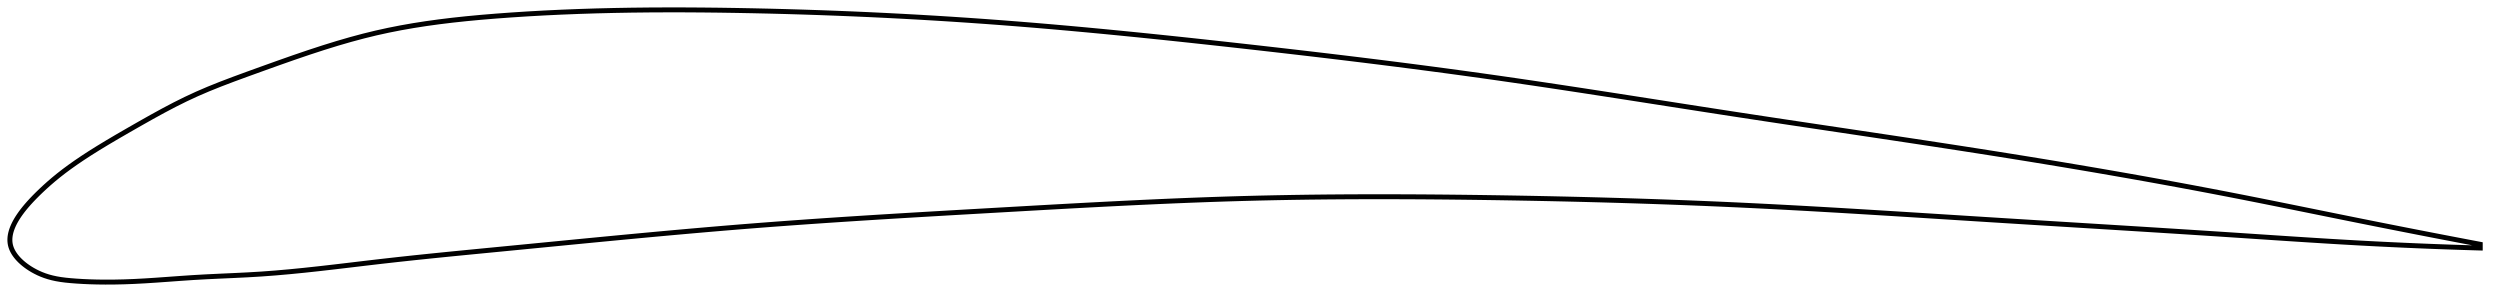 <?xml version="1.0" encoding="utf-8" ?>
<svg baseProfile="full" height="122.234" version="1.1" width="1012.342" xmlns="http://www.w3.org/2000/svg" xmlns:ev="http://www.w3.org/2001/xml-events" xmlns:xlink="http://www.w3.org/1999/xlink"><defs /><polygon fill="none" points="1004.342,98.93 1001.088,98.313 997.15,97.562 992.992,96.766 988.593,95.919 983.929,95.017 978.978,94.053 973.718,93.022 968.134,91.921 962.223,90.748 955.997,89.503 949.495,88.193 942.783,86.833 935.934,85.443 929.023,84.041 922.111,82.645 915.241,81.268 908.432,79.918 901.687,78.6 894.993,77.314 888.333,76.055 881.696,74.82 875.068,73.606 868.441,72.41 861.805,71.231 855.154,70.066 848.479,68.914 841.777,67.774 835.043,66.644 828.274,65.523 821.469,64.411 814.627,63.308 807.749,62.213 800.839,61.125 793.9,60.046 786.938,58.974 779.956,57.908 772.959,56.847 765.951,55.792 758.936,54.74 751.917,53.69 744.898,52.642 737.882,51.594 730.871,50.546 723.868,49.496 716.875,48.442 709.893,47.383 702.925,46.319 695.97,45.249 689.03,44.173 682.104,43.095 675.192,42.017 668.294,40.94 661.409,39.866 654.536,38.797 647.673,37.735 640.82,36.682 633.974,35.639 627.133,34.608 620.296,33.591 613.46,32.589 606.623,31.603 599.78,30.636 592.93,29.687 586.071,28.756 579.2,27.841 572.316,26.941 565.417,26.055 558.504,25.184 551.575,24.325 544.631,23.478 537.672,22.643 530.699,21.818 523.714,21.004 516.719,20.199 509.717,19.403 502.709,18.616 495.701,17.837 488.694,17.069 481.692,16.312 474.697,15.568 467.714,14.84 460.742,14.127 453.786,13.434 446.846,12.759 439.924,12.105 433.021,11.474 426.139,10.866 419.279,10.282 412.44,9.725 405.624,9.194 398.831,8.69 392.061,8.215 385.313,7.767 378.585,7.346 371.877,6.952 365.184,6.583 358.505,6.24 351.834,5.921 345.167,5.627 338.499,5.357 331.824,5.111 325.134,4.888 318.423,4.689 311.68,4.512 304.897,4.359 298.062,4.229 291.164,4.124 284.195,4.049 277.153,4.006 270.041,4.0 262.889,4.035 255.768,4.113 248.663,4.238 241.545,4.412 234.397,4.641 227.324,4.922 220.385,5.254 213.618,5.635 207.057,6.06 200.728,6.524 194.647,7.027 188.809,7.577 183.196,8.178 177.776,8.839 172.515,9.567 167.377,10.369 162.322,11.257 157.309,12.244 152.29,13.349 147.207,14.594 141.995,15.992 136.597,17.556 130.96,19.299 125.054,21.227 118.889,23.328 112.552,25.558 106.222,27.827 100.132,30.027 94.462,32.108 89.226,34.103 84.343,36.067 79.705,38.063 75.193,40.159 70.681,42.405 66.081,44.826 61.359,47.416 56.565,50.121 51.848,52.82 47.406,55.39 43.355,57.782 39.702,59.999 36.407,62.065 33.421,64.008 30.698,65.854 28.197,67.623 25.881,69.338 23.724,71.016 21.723,72.654 19.878,74.238 18.186,75.755 16.637,77.2 15.22,78.57 13.932,79.862 12.767,81.08 11.713,82.231 10.757,83.323 9.891,84.363 9.106,85.357 8.393,86.311 7.747,87.23 7.163,88.117 6.636,88.975 6.163,89.808 5.741,90.618 5.369,91.408 5.043,92.178 4.763,92.932 4.527,93.67 4.335,94.395 4.187,95.106 4.081,95.807 4.019,96.496 4.0,97.177 4.026,97.85 4.098,98.515 4.216,99.174 4.385,99.828 4.603,100.478 4.872,101.125 5.19,101.769 5.558,102.411 5.976,103.052 6.444,103.691 6.963,104.329 7.536,104.966 8.163,105.602 8.847,106.237 9.59,106.871 10.397,107.502 11.269,108.13 12.212,108.752 13.229,109.366 14.326,109.968 15.506,110.551 16.773,111.107 18.127,111.624 19.576,112.094 21.132,112.514 22.807,112.879 24.616,113.187 26.576,113.442 28.706,113.651 31.027,113.83 33.566,113.985 36.346,114.11 39.385,114.196 42.697,114.234 46.282,114.214 50.128,114.13 54.216,113.975 58.533,113.748 63.082,113.456 67.862,113.116 72.863,112.753 78.064,112.4 83.433,112.093 88.924,111.83 94.497,111.579 100.122,111.304 105.79,110.966 111.508,110.54 117.298,110.031 123.178,109.448 129.164,108.801 135.271,108.103 141.51,107.366 147.886,106.606 154.4,105.844 161.041,105.097 167.793,104.368 174.637,103.656 181.554,102.957 188.527,102.268 195.539,101.585 202.575,100.903 209.625,100.218 216.68,99.53 223.731,98.842 230.774,98.155 237.803,97.473 244.814,96.797 251.806,96.129 258.776,95.472 265.725,94.827 272.654,94.195 279.565,93.578 286.46,92.977 293.344,92.394 300.221,91.829 307.099,91.285 313.982,90.76 320.877,90.253 327.789,89.762 334.723,89.285 341.68,88.822 348.664,88.371 355.676,87.929 362.716,87.496 369.782,87.071 376.873,86.651 383.985,86.236 391.114,85.825 398.254,85.416 405.396,85.008 412.534,84.601 419.658,84.197 426.764,83.798 433.844,83.408 440.896,83.028 447.917,82.661 454.906,82.308 461.861,81.971 468.784,81.653 475.678,81.354 482.543,81.077 489.385,80.823 496.207,80.593 503.014,80.389 509.813,80.212 516.61,80.063 523.41,79.938 530.218,79.838 537.037,79.762 543.872,79.707 550.725,79.674 557.597,79.662 564.491,79.669 571.405,79.694 578.341,79.737 585.296,79.797 592.269,79.872 599.256,79.961 606.254,80.063 613.258,80.179 620.264,80.307 627.268,80.448 634.266,80.603 641.256,80.772 648.237,80.956 655.207,81.155 662.166,81.368 669.114,81.598 676.052,81.843 682.981,82.104 689.904,82.383 696.822,82.679 703.74,82.993 710.66,83.325 717.588,83.675 724.527,84.041 731.479,84.422 738.446,84.817 745.431,85.224 752.434,85.642 759.457,86.069 766.497,86.503 773.555,86.945 780.629,87.39 787.716,87.839 794.812,88.288 801.915,88.737 809.018,89.183 816.118,89.625 823.209,90.065 830.288,90.503 837.354,90.939 844.404,91.373 851.44,91.808 858.462,92.243 865.472,92.679 872.472,93.117 879.467,93.558 886.46,94.003 893.459,94.453 900.468,94.909 907.497,95.373 914.55,95.842 921.619,96.311 928.678,96.775 935.684,97.225 942.579,97.654 949.3,98.055 955.786,98.421 961.99,98.749 967.884,99.042 973.46,99.301 978.725,99.531 983.695,99.733 988.389,99.912 992.83,100.07 997.038,100.21 1001.034,100.334 1004.342,100.43" stroke="black" stroke-width="2.0" /></svg>